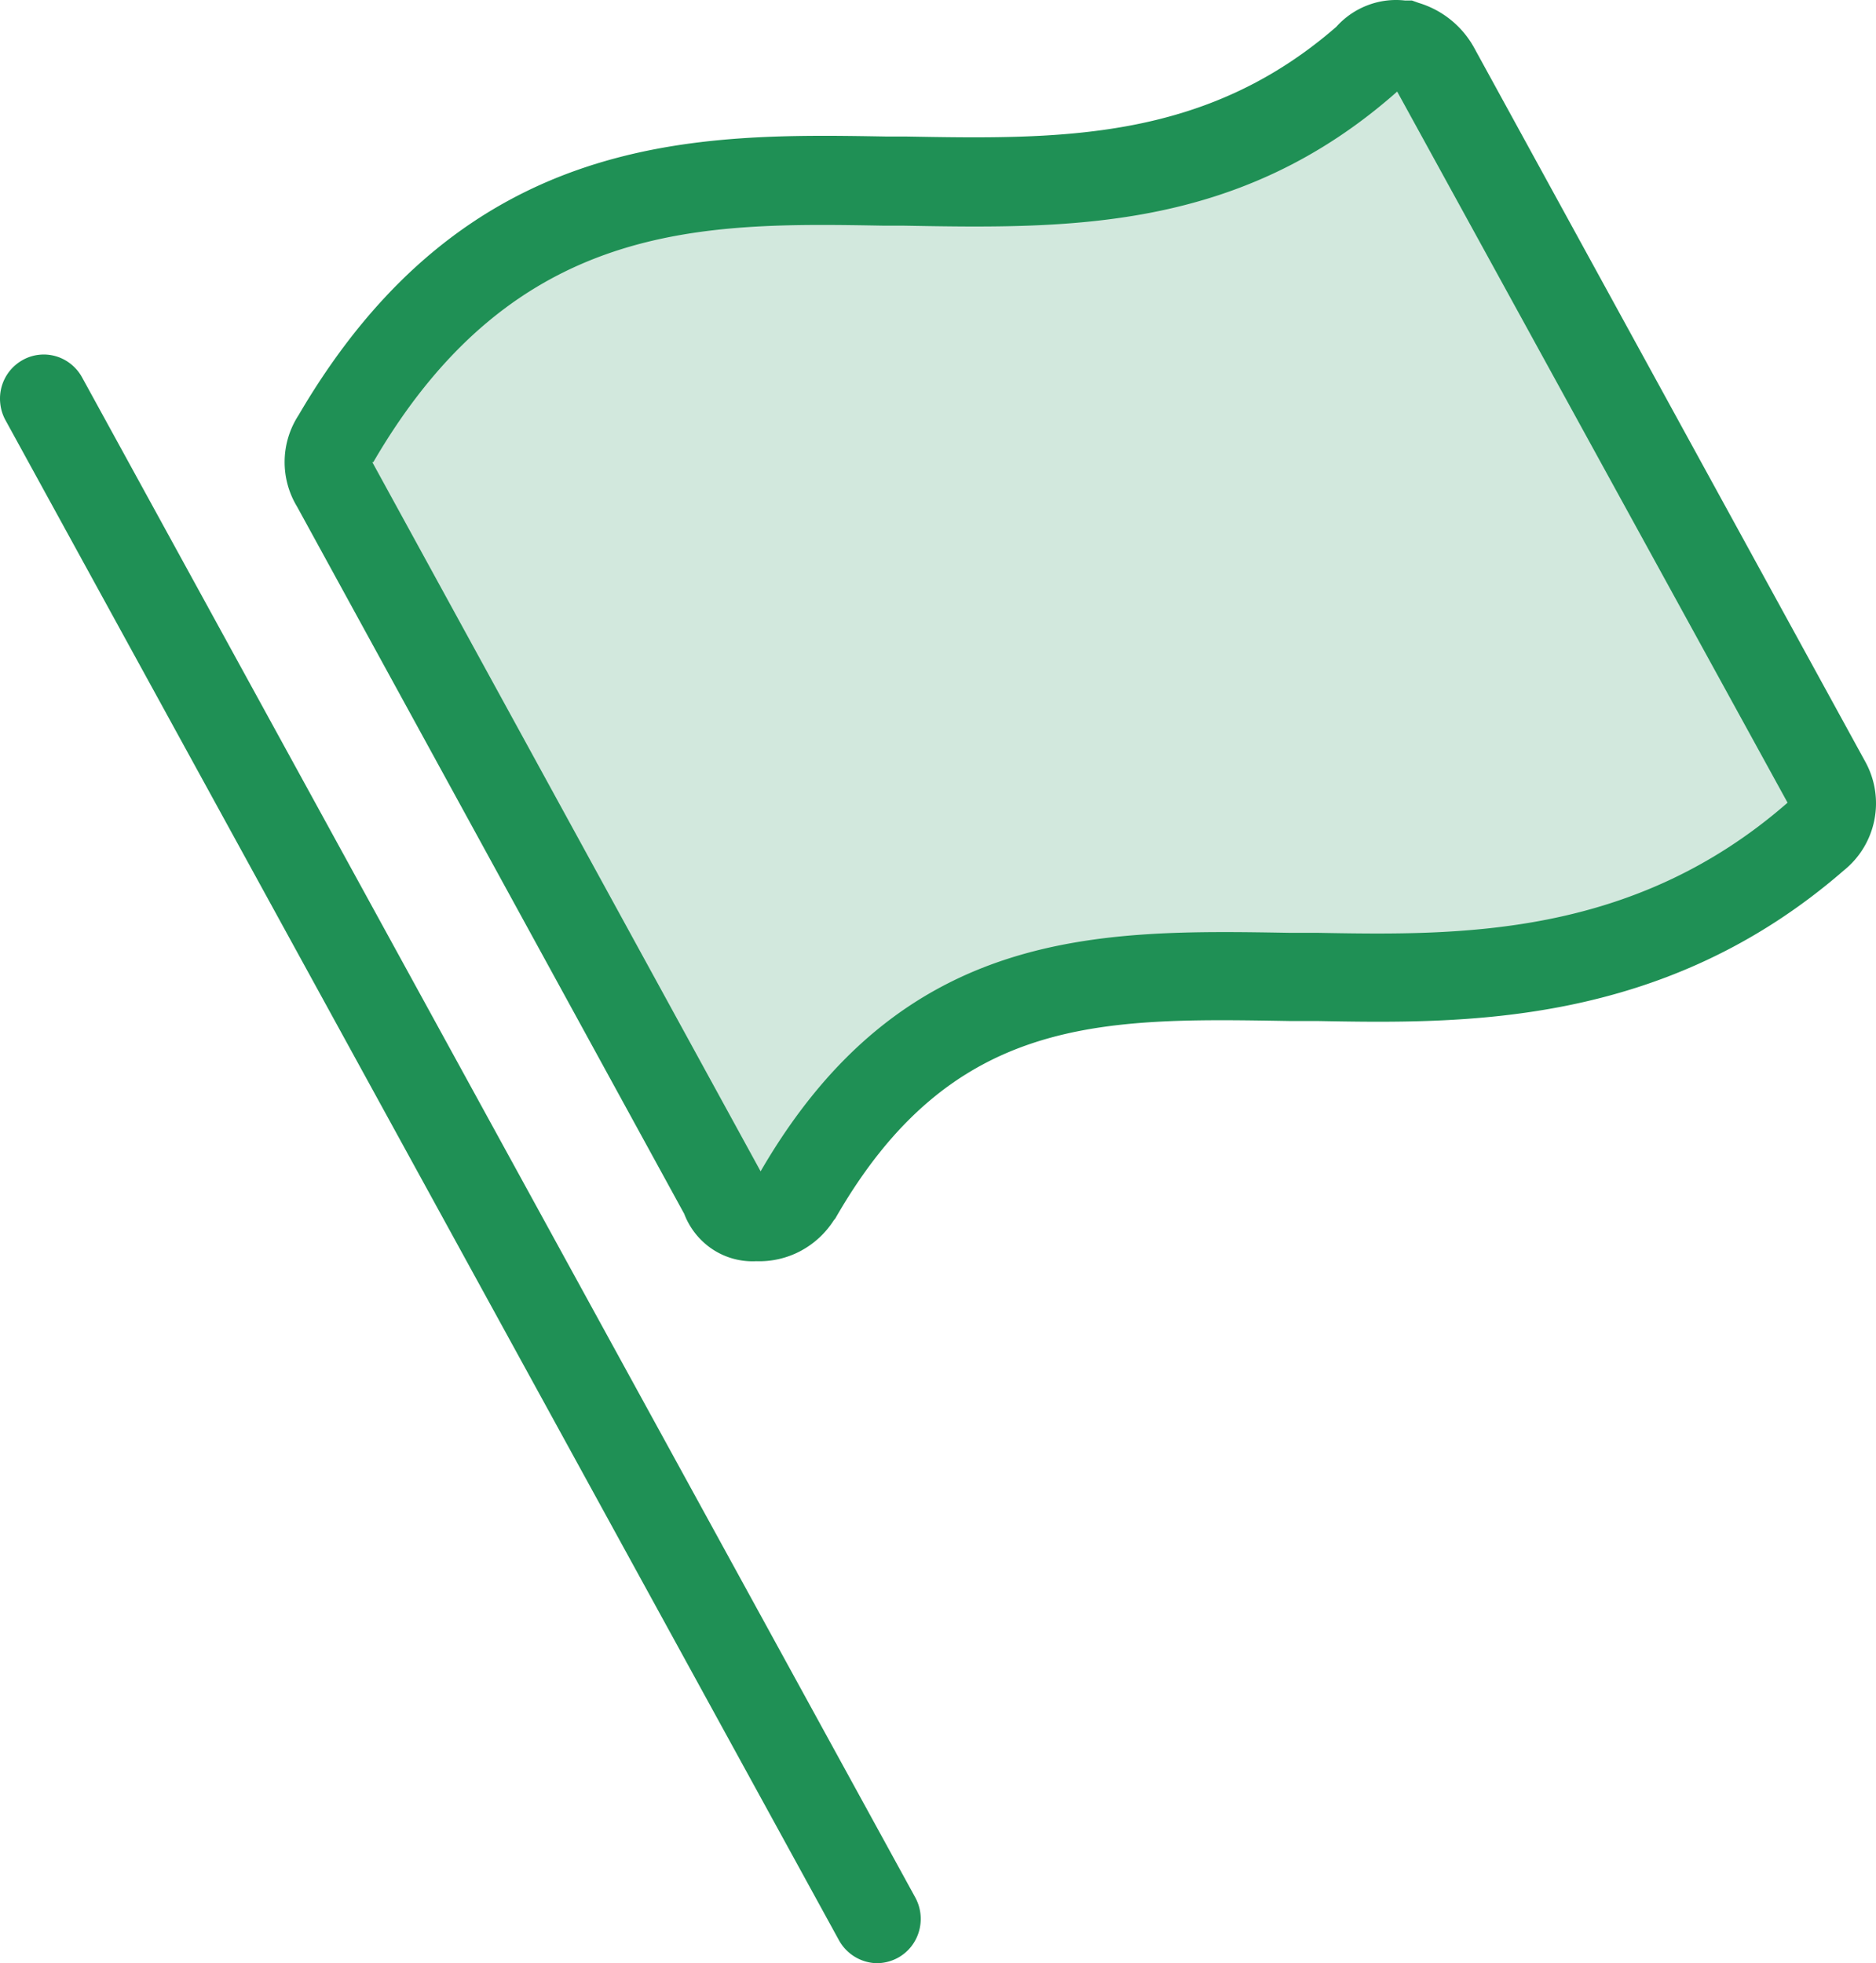 <svg width="43" height="45" id="b691bdae-a0e2-4632-a63e-39ac1b58efcd" data-name="Layer 1" xmlns="http://www.w3.org/2000/svg" viewBox="0 0 43 45"><path d="M7,10.165l2-3.22,3.5-2.229,5.25-.991h8L29,2.734,32,1,42,18.587l-3,2.477-5,1.487L22,23.789,17,28Z" style="fill:#d2e8dd"/><path d="M17.334,28.909a1.662,1.662,0,0,1-1-.272,1.7,1.7,0,0,1-.651-.814L6.809,11.613a1.969,1.969,0,0,1,.033-2.094c3.831-6.554,9.172-6.463,13.462-6.39h.447c3.523.063,6.851.119,9.877-2.513a1.847,1.847,0,0,1,.713-.493A1.823,1.823,0,0,1,32.2.011h.162l.157.056a2.162,2.162,0,0,1,1.219.94l.034.057,8.992,16.413a1.973,1.973,0,0,1-.5,2.473c-4.133,3.594-8.73,3.515-12.086,3.453h-.632c-4.323-.074-7.734-.131-10.4,4.527l-.034.04a2.048,2.048,0,0,1-.766.707A2.017,2.017,0,0,1,17.334,28.909Zm-8.8-18.315,8.9,16.255c3.26-5.62,7.773-5.541,12.141-5.467h.632c3.21.057,7.209.125,10.766-2.983l-8.948-16.3C28.4,5.308,24.5,5.24,20.723,5.173H20.27C16.109,5.1,11.8,5.025,8.559,10.589Z" style="fill:#1f9055"/><path d="M20.092,45a1.015,1.015,0,0,1-.5-.148,1.026,1.026,0,0,1-.362-.378L.126,9.632a1.016,1.016,0,0,1-.119-.376,1.014,1.014,0,0,1,.21-.746,1.017,1.017,0,0,1,.3-.256.981.981,0,0,1,.372-.121.991.991,0,0,1,.737.213,1.018,1.018,0,0,1,.253.3l19.1,34.847a1.025,1.025,0,0,1,.087.769,1.008,1.008,0,0,1-.473.607A1.022,1.022,0,0,1,20.092,45Z" style="fill:#1f9055"/></svg>